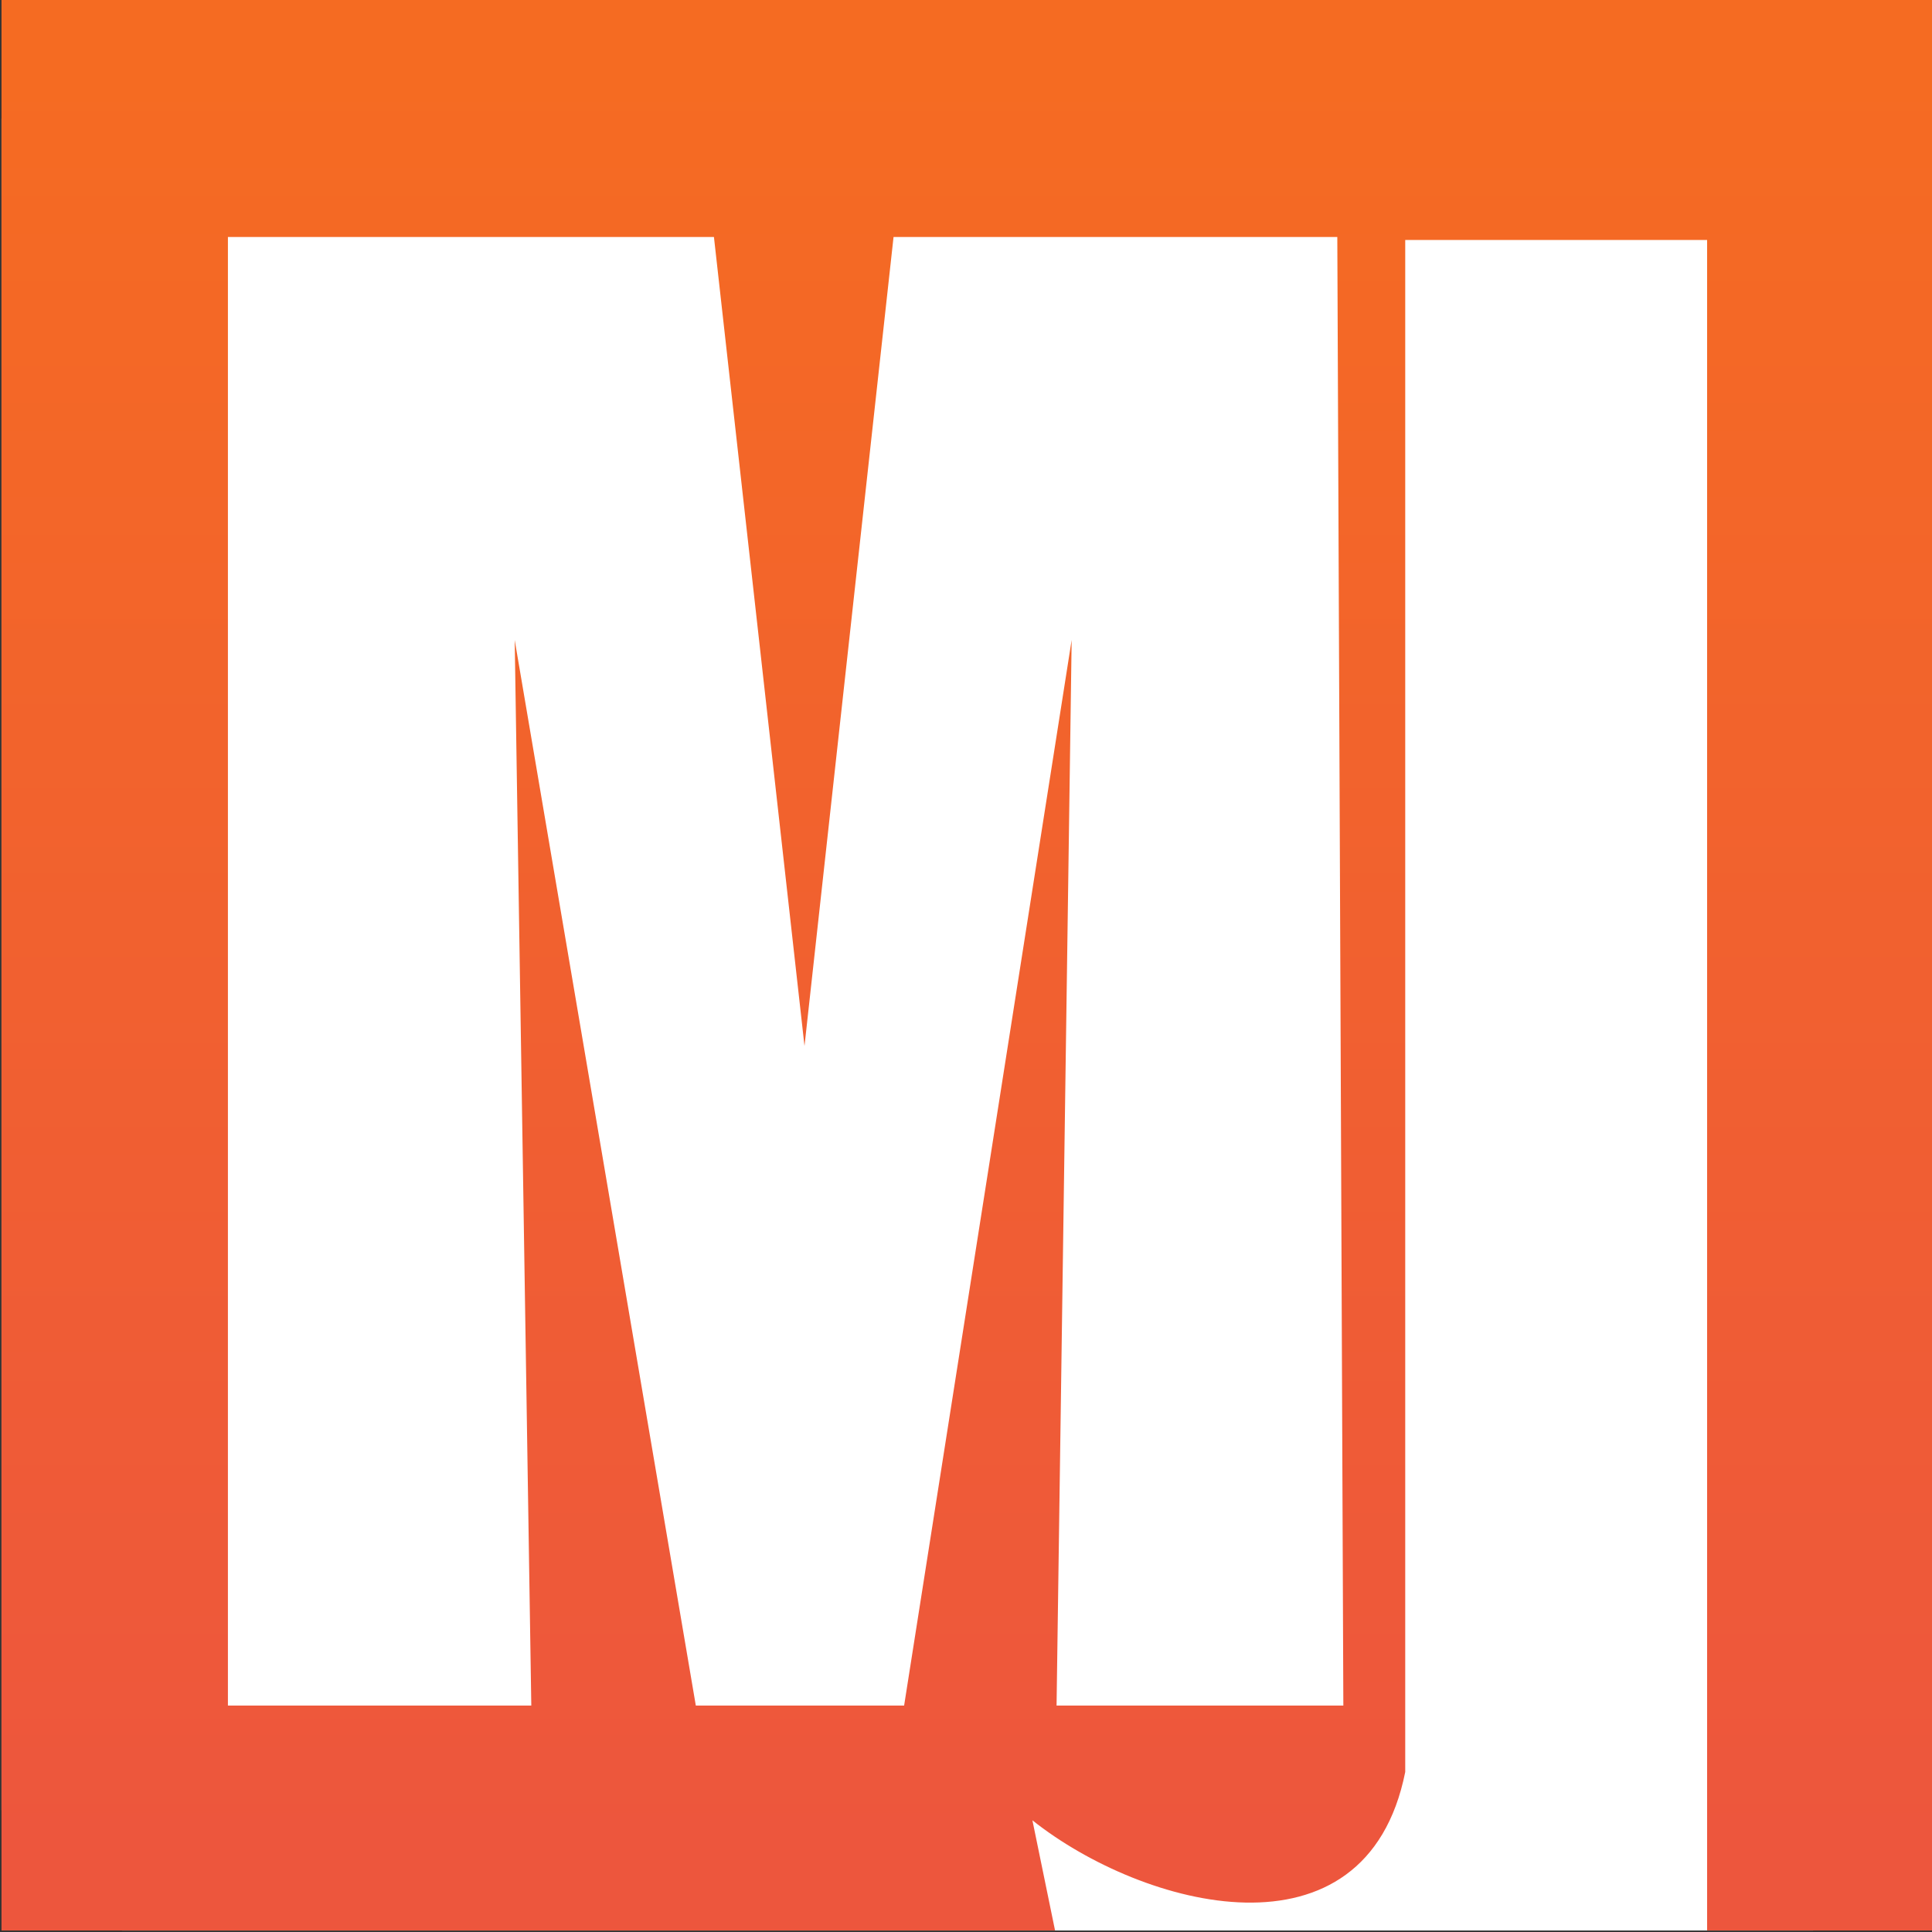 <svg xmlns="http://www.w3.org/2000/svg" viewBox="0 0 64 64"><rect x="0" y="0" width="64" height="64" fill="#333333" stroke="none"/><defs><linearGradient id="a" x1="-113.2" x2="-113.2" y1="-9.4" y2="108.3" gradientUnits="userSpaceOnUse"><stop offset="0" stop-color="#f56b22"/><stop offset="1" stop-color="#ed563d"/></linearGradient></defs><g transform="matrix(.5 0 0 .5 119.4 7)"><rect width="128" height="128" x="-238.7" y="-14.1" fill="#fff" ry="8"/><path fill="url(#a)" d="M-238.7-14.1h128v128h-15V1.9h-20v101.5c-2.6 13-17.4 9-24.7 3.2l1.5 7.3h-69.8zm34 42.5 12 70.6h13.8l11.1-70.6-1 70.6h19l-.2-49-.2-48.3h-29.4l-5.9 53.6-6-53.6h-32.2V99h20.1z"/></g></svg>